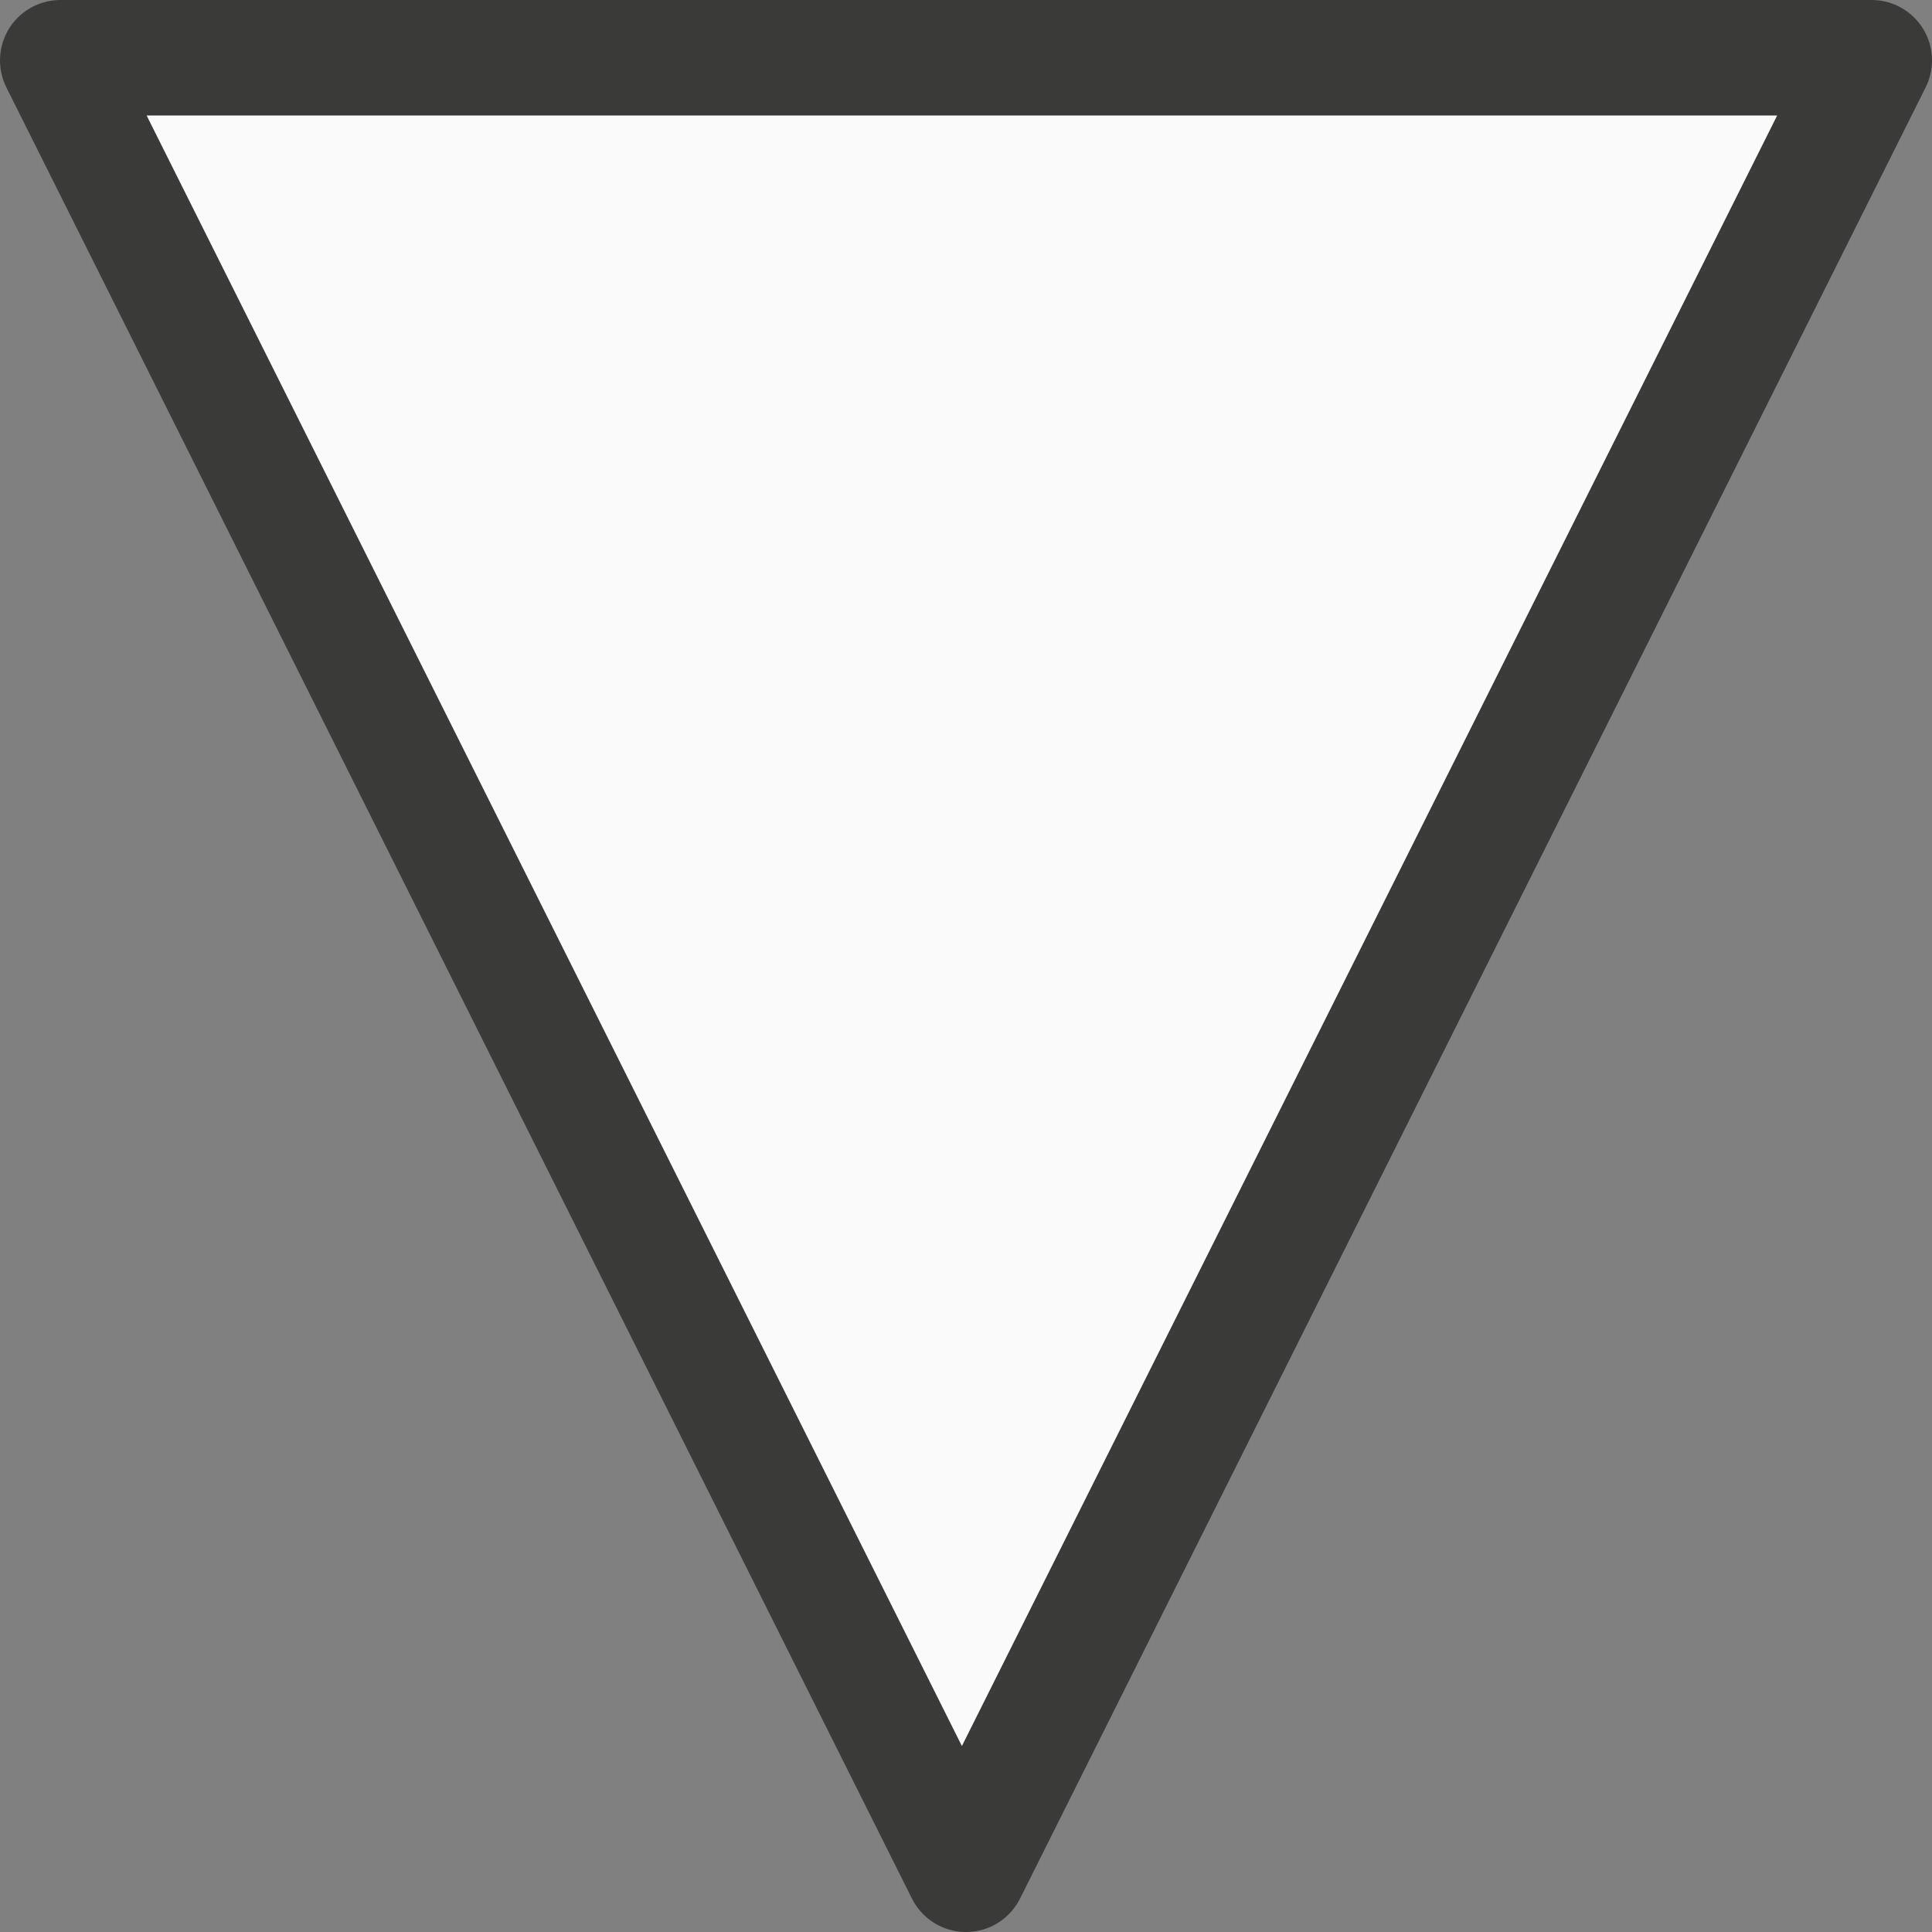 <svg viewBox="0 0 16 16" xmlns="http://www.w3.org/2000/svg"><rect x="0" y="0" width="16" height="16" fill="#808080" stroke="none"/>/&gt;<g transform="matrix(1 0 0 -1 0 16)"><path d="m8.0.5-7.5 15s15.0 0 15 0z" fill="#fafafa" stroke="#3a3a38" stroke-linejoin="round"/><path d="m7.966 2.449-6.094 12.188s12.188 0 12.188 0z" fill="none" stroke="#fafafa" stroke-width=".813"/></g></svg>